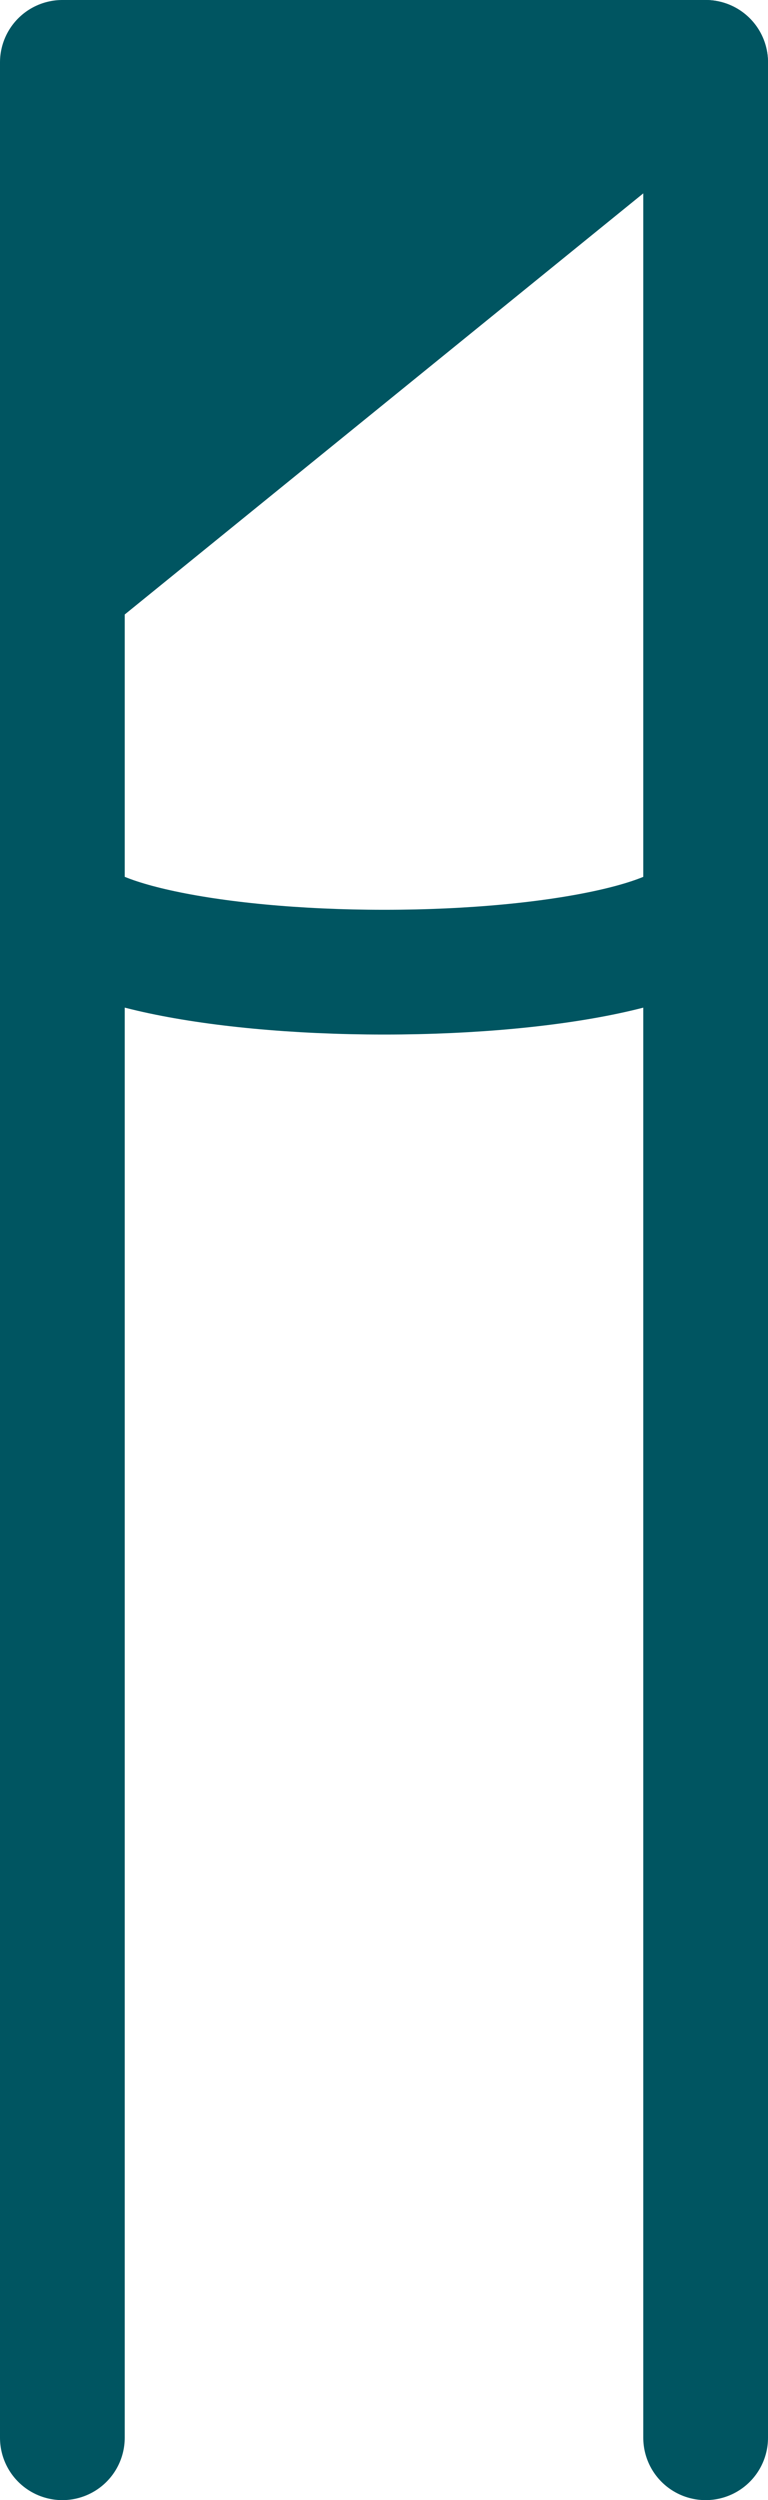 <svg xmlns="http://www.w3.org/2000/svg" width="24.63" height="80.16" viewBox="0 0 24.63 80.16">
  <g id="Group_2881" data-name="Group 2881" transform="translate(-30 9)">
    <path id="Path_4307" data-name="Path 4307" d="M22.63,2,2,18.75V2Z" transform="translate(30 -9)" fill="#005561"/>
    <g id="Group_2880" data-name="Group 2880">
      <g id="Group_2895" data-name="Group 2895" transform="translate(30 -9)">
        <path id="Path_4308" data-name="Path 4308" d="M22.631,2V17.429c0,.729-4.62,1.321-10.31,1.321S2,18.159,2,17.429V11.618Z" fill="none"/>
        <path id="Path_4311" data-name="Path 4311" d="M2,28.87c0,1.524,4.62,2.76,10.32,2.76s10.31-1.236,10.31-2.76V80.16H2Z" fill="none"/>
        <path id="Path_4312" data-name="Path 4312" d="M2,18.75V78.16" fill="rgba(0,0,0,0)" stroke="#005561" stroke-linecap="round" stroke-miterlimit="10" stroke-width="4"/>
        <path id="Path_4313" data-name="Path 4313" d="M22.63,2V78.16" fill="rgba(0,0,0,0)" stroke="#005561" stroke-linecap="round" stroke-miterlimit="10" stroke-width="4"/>
        <path id="Path_4314" data-name="Path 4314" d="M22.63,28.87c0,1.27-4.62,2.3-10.31,2.3S2,30.14,2,28.87" fill="rgba(0,0,0,0)" stroke="#005561" stroke-miterlimit="10" stroke-width="4"/>
        <path id="Path_4315" data-name="Path 4315" d="M22.63,2,2,18.75V2Z" fill="rgba(0,0,0,0)" stroke="#005561" stroke-linejoin="round" stroke-width="4"/>
      </g>
    </g>
  </g>
</svg>
